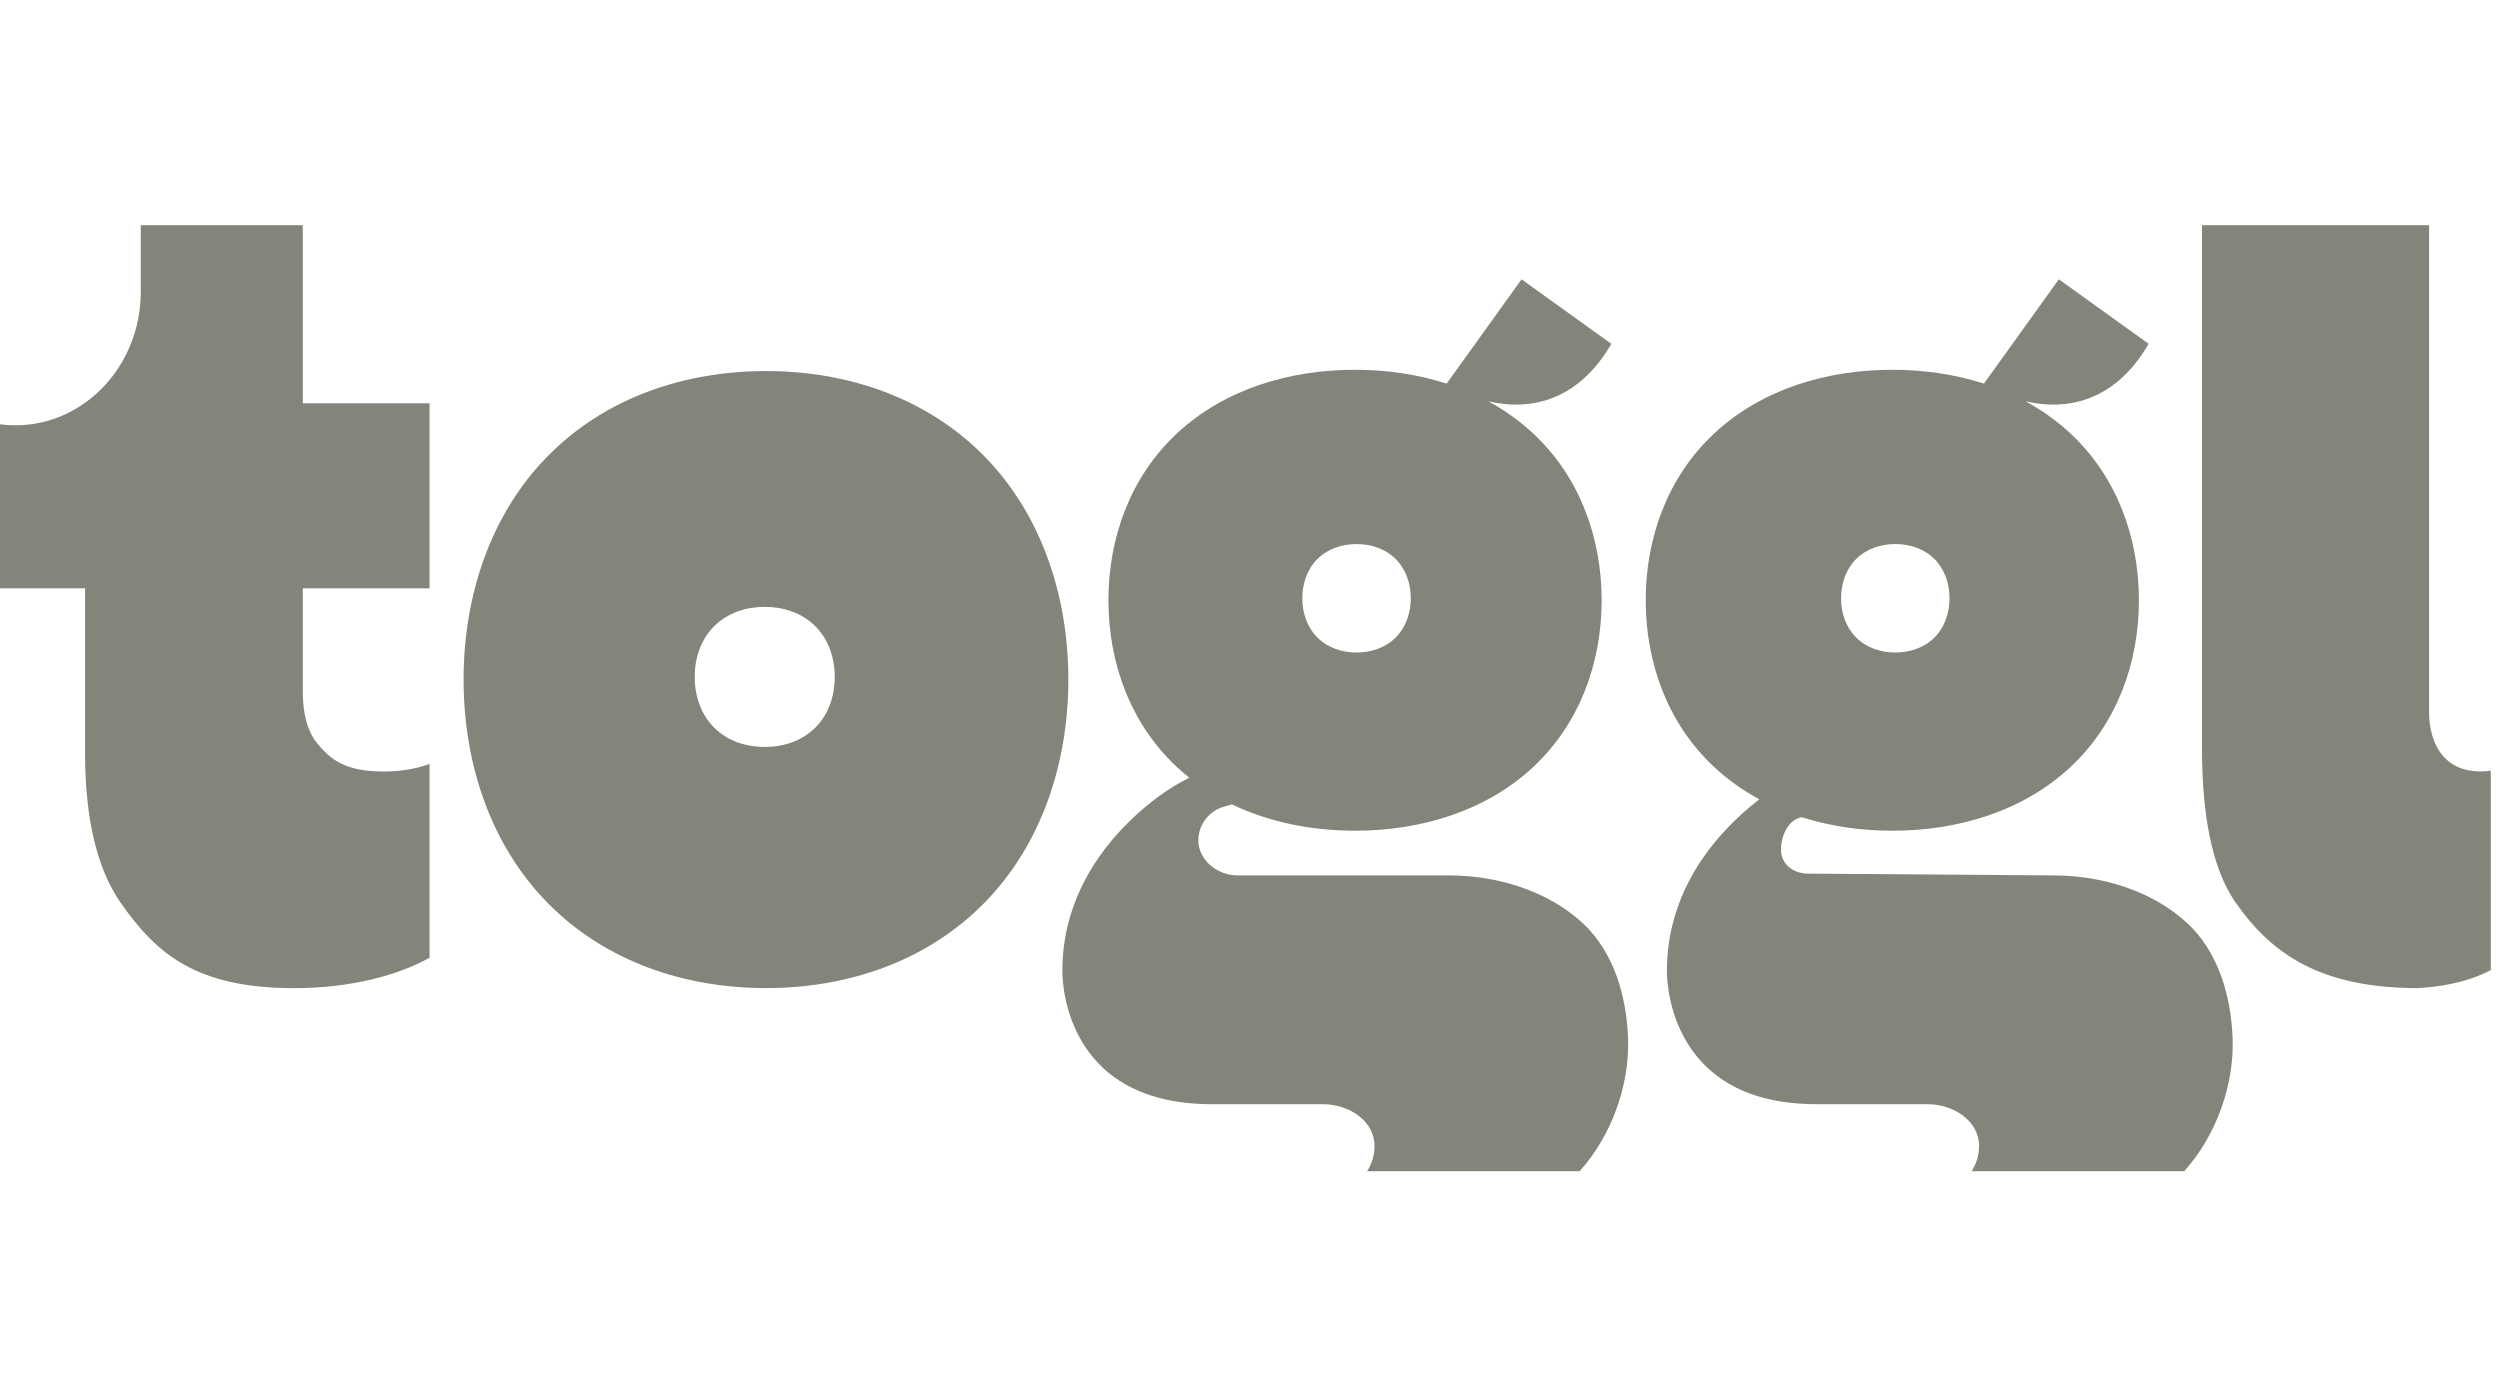 <svg width="111" height="62" viewBox="0 0 111 62" fill="none" xmlns="http://www.w3.org/2000/svg">
<path d="M72.287 46.126C72.223 44.261 71.674 42.288 70.272 40.987C68.706 39.535 66.442 38.868 64.337 38.868H54.953C54.028 38.868 53.207 38.172 53.207 37.313C53.207 36.591 53.7 35.986 54.367 35.811C54.365 35.81 54.525 35.769 54.698 35.714C56.377 36.521 58.272 36.884 60.163 36.884C63.057 36.884 65.957 36.034 68.08 34.05C70.147 32.118 71.113 29.415 71.113 26.651C71.113 23.887 70.147 21.184 68.08 19.252C67.471 18.683 66.798 18.208 66.079 17.818C68.072 18.279 70.128 17.707 71.544 15.266L67.557 12.402L64.231 17.032C62.93 16.613 61.546 16.418 60.163 16.418C57.27 16.418 54.37 17.268 52.247 19.252C50.18 21.185 49.214 23.886 49.214 26.651C49.214 29.416 50.18 32.118 52.247 34.05C52.427 34.218 52.613 34.377 52.803 34.529C52.599 34.637 52.415 34.735 52.415 34.735C51.652 35.162 50.717 35.846 49.792 36.829C48.481 38.224 47.17 40.314 47.17 43.094C47.17 43.094 46.988 49.026 53.801 49.026H58.737C59.872 49.026 61.029 49.748 61.029 50.884C61.029 51.295 60.908 51.678 60.699 52H70.138C71.565 50.414 72.356 48.163 72.287 46.126ZM58.49 24.823C58.957 24.356 59.594 24.156 60.23 24.156C60.867 24.156 61.504 24.356 61.971 24.823C62.425 25.277 62.638 25.913 62.638 26.564C62.638 27.214 62.425 27.849 61.971 28.304C61.504 28.77 60.867 28.971 60.23 28.971C59.594 28.971 58.957 28.77 58.49 28.304C58.036 27.849 57.823 27.214 57.823 26.564C57.823 25.913 58.036 25.278 58.49 24.823Z" fill="#85847B"/>
<path d="M99.129 46.126C99.065 44.261 98.516 42.288 97.114 40.987C95.549 39.535 93.284 38.868 91.18 38.868C91.179 38.868 80.288 38.789 80.288 38.789C79.601 38.789 79.076 38.358 79.076 37.72C79.076 37.196 79.337 36.414 79.995 36.284C81.282 36.694 82.651 36.884 84.019 36.884C86.913 36.884 89.812 36.034 91.936 34.05C94.002 32.118 94.968 29.415 94.968 26.651C94.968 23.887 94.002 21.184 91.936 19.252C91.327 18.683 90.653 18.208 89.935 17.818C91.927 18.279 93.983 17.707 95.4 15.266L91.412 12.402L88.086 17.032C86.786 16.613 85.402 16.418 84.019 16.418C81.126 16.418 78.225 17.268 76.102 19.252C74.035 21.185 73.07 23.886 73.07 26.651C73.07 29.416 74.035 32.118 76.102 34.05C76.715 34.622 77.392 35.1 78.115 35.49C77.638 35.853 77.135 36.297 76.635 36.829C75.323 38.224 74.012 40.314 74.012 43.094C74.012 43.094 73.831 49.026 80.644 49.026H85.579C86.714 49.026 87.871 49.748 87.871 50.884C87.871 51.295 87.75 51.678 87.541 52H96.981C98.408 50.414 99.198 48.163 99.129 46.126ZM82.411 24.823C82.877 24.356 83.515 24.156 84.151 24.156C84.787 24.156 85.425 24.356 85.892 24.823C86.346 25.277 86.558 25.913 86.558 26.564C86.558 27.214 86.346 27.849 85.892 28.304C85.425 28.77 84.787 28.971 84.151 28.971C83.515 28.971 82.877 28.77 82.411 28.304C81.956 27.849 81.744 27.214 81.744 26.564C81.744 25.913 81.956 25.278 82.411 24.823Z" fill="#85847B"/>
<path d="M110.592 43.074V34.22C108.56 34.478 107.852 33.044 107.852 31.621V10H97.769V33.236C97.769 36.122 98.198 38.528 99.239 40.042C100.838 42.347 103.002 43.856 107.305 43.873C108.1 43.839 109.426 43.682 110.592 43.074Z" fill="#85847B"/>
<path d="M43.716 20.269C41.112 17.613 37.557 16.475 34.009 16.475C30.461 16.475 26.905 17.613 24.302 20.269C21.767 22.856 20.583 26.472 20.583 30.173C20.583 33.874 21.767 37.49 24.302 40.077C26.905 42.733 30.461 43.871 34.009 43.871C37.557 43.871 41.113 42.734 43.716 40.077C46.25 37.491 47.435 33.874 47.435 30.173C47.435 26.473 46.25 22.855 43.716 20.269ZM36.203 32.304C35.6 32.907 34.776 33.165 33.954 33.165C33.133 33.165 32.309 32.907 31.706 32.304C31.119 31.716 30.845 30.895 30.845 30.055C30.845 29.215 31.119 28.394 31.706 27.807C32.309 27.204 33.133 26.945 33.954 26.945C34.776 26.945 35.6 27.204 36.203 27.807C36.79 28.394 37.064 29.215 37.064 30.055C37.064 30.895 36.79 31.716 36.203 32.304Z" fill="#85847B"/>
<path d="M17.029 34.255C15.352 34.255 14.665 33.741 14.045 32.953C13.644 32.44 13.444 31.684 13.444 30.704V26.121H19.072V17.905H13.444V10H6.25V12.955C6.25 16.23 3.756 18.884 0.679 18.884C0.449 18.884 0.223 18.867 0 18.838V26.121H3.777V33.439C3.777 36.32 4.297 38.539 5.335 40.05C6.941 42.363 8.719 43.874 13.063 43.874C15.582 43.874 17.689 43.295 19.072 42.524V33.916C18.551 34.116 17.846 34.255 17.029 34.255Z" fill="#85847B"/>
</svg>
